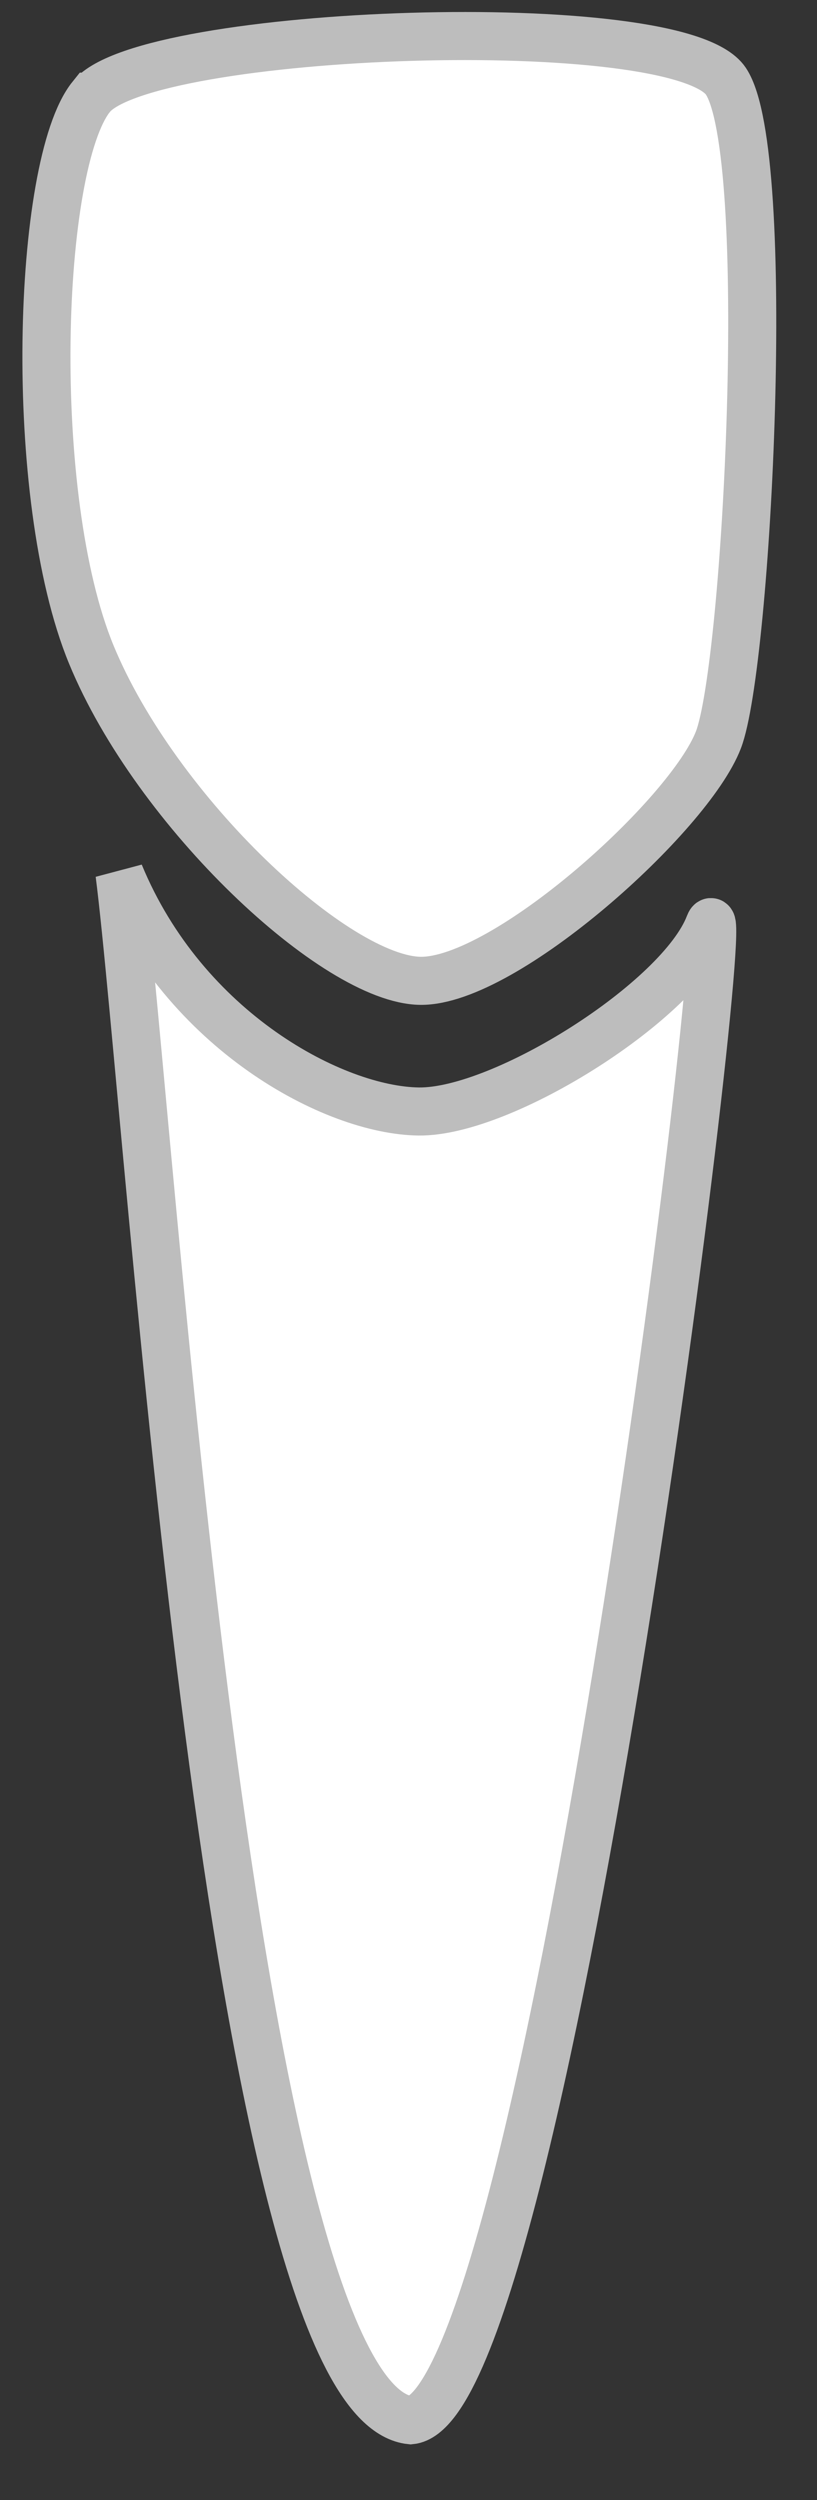 <svg xmlns="http://www.w3.org/2000/svg" viewBox="0 0 17 52" height="52">
  <rect x="0" y="0" width="17" height="52" fill="#333333" stroke="none"/>
  <path d="M8.545 50.341C11.402 50.053 15.363 17.66 14.758 19.235C14.154 20.81 10.469 23.139 8.715 23.119C6.96 23.099 3.841 21.457 2.487 18.174C3.124 23.136 4.787 49.955 8.545 50.341V50.341Z" fill="#fff" stroke="#bdbdbd" stroke-width="1"/>
  <path d="M1.901 2.011C3.032 0.605 14.112 0.205 15.104 1.689C16.097 3.173 15.553 13.814 14.949 15.388C14.344 16.964 10.504 20.421 8.75 20.401C6.995 20.381 3.254 16.899 1.9 13.615C0.546 10.332 0.769 3.417 1.9 2.011L1.901 2.011Z" fill="#fff" stroke="#bdbdbd" stroke-width="1"/>
</svg>
